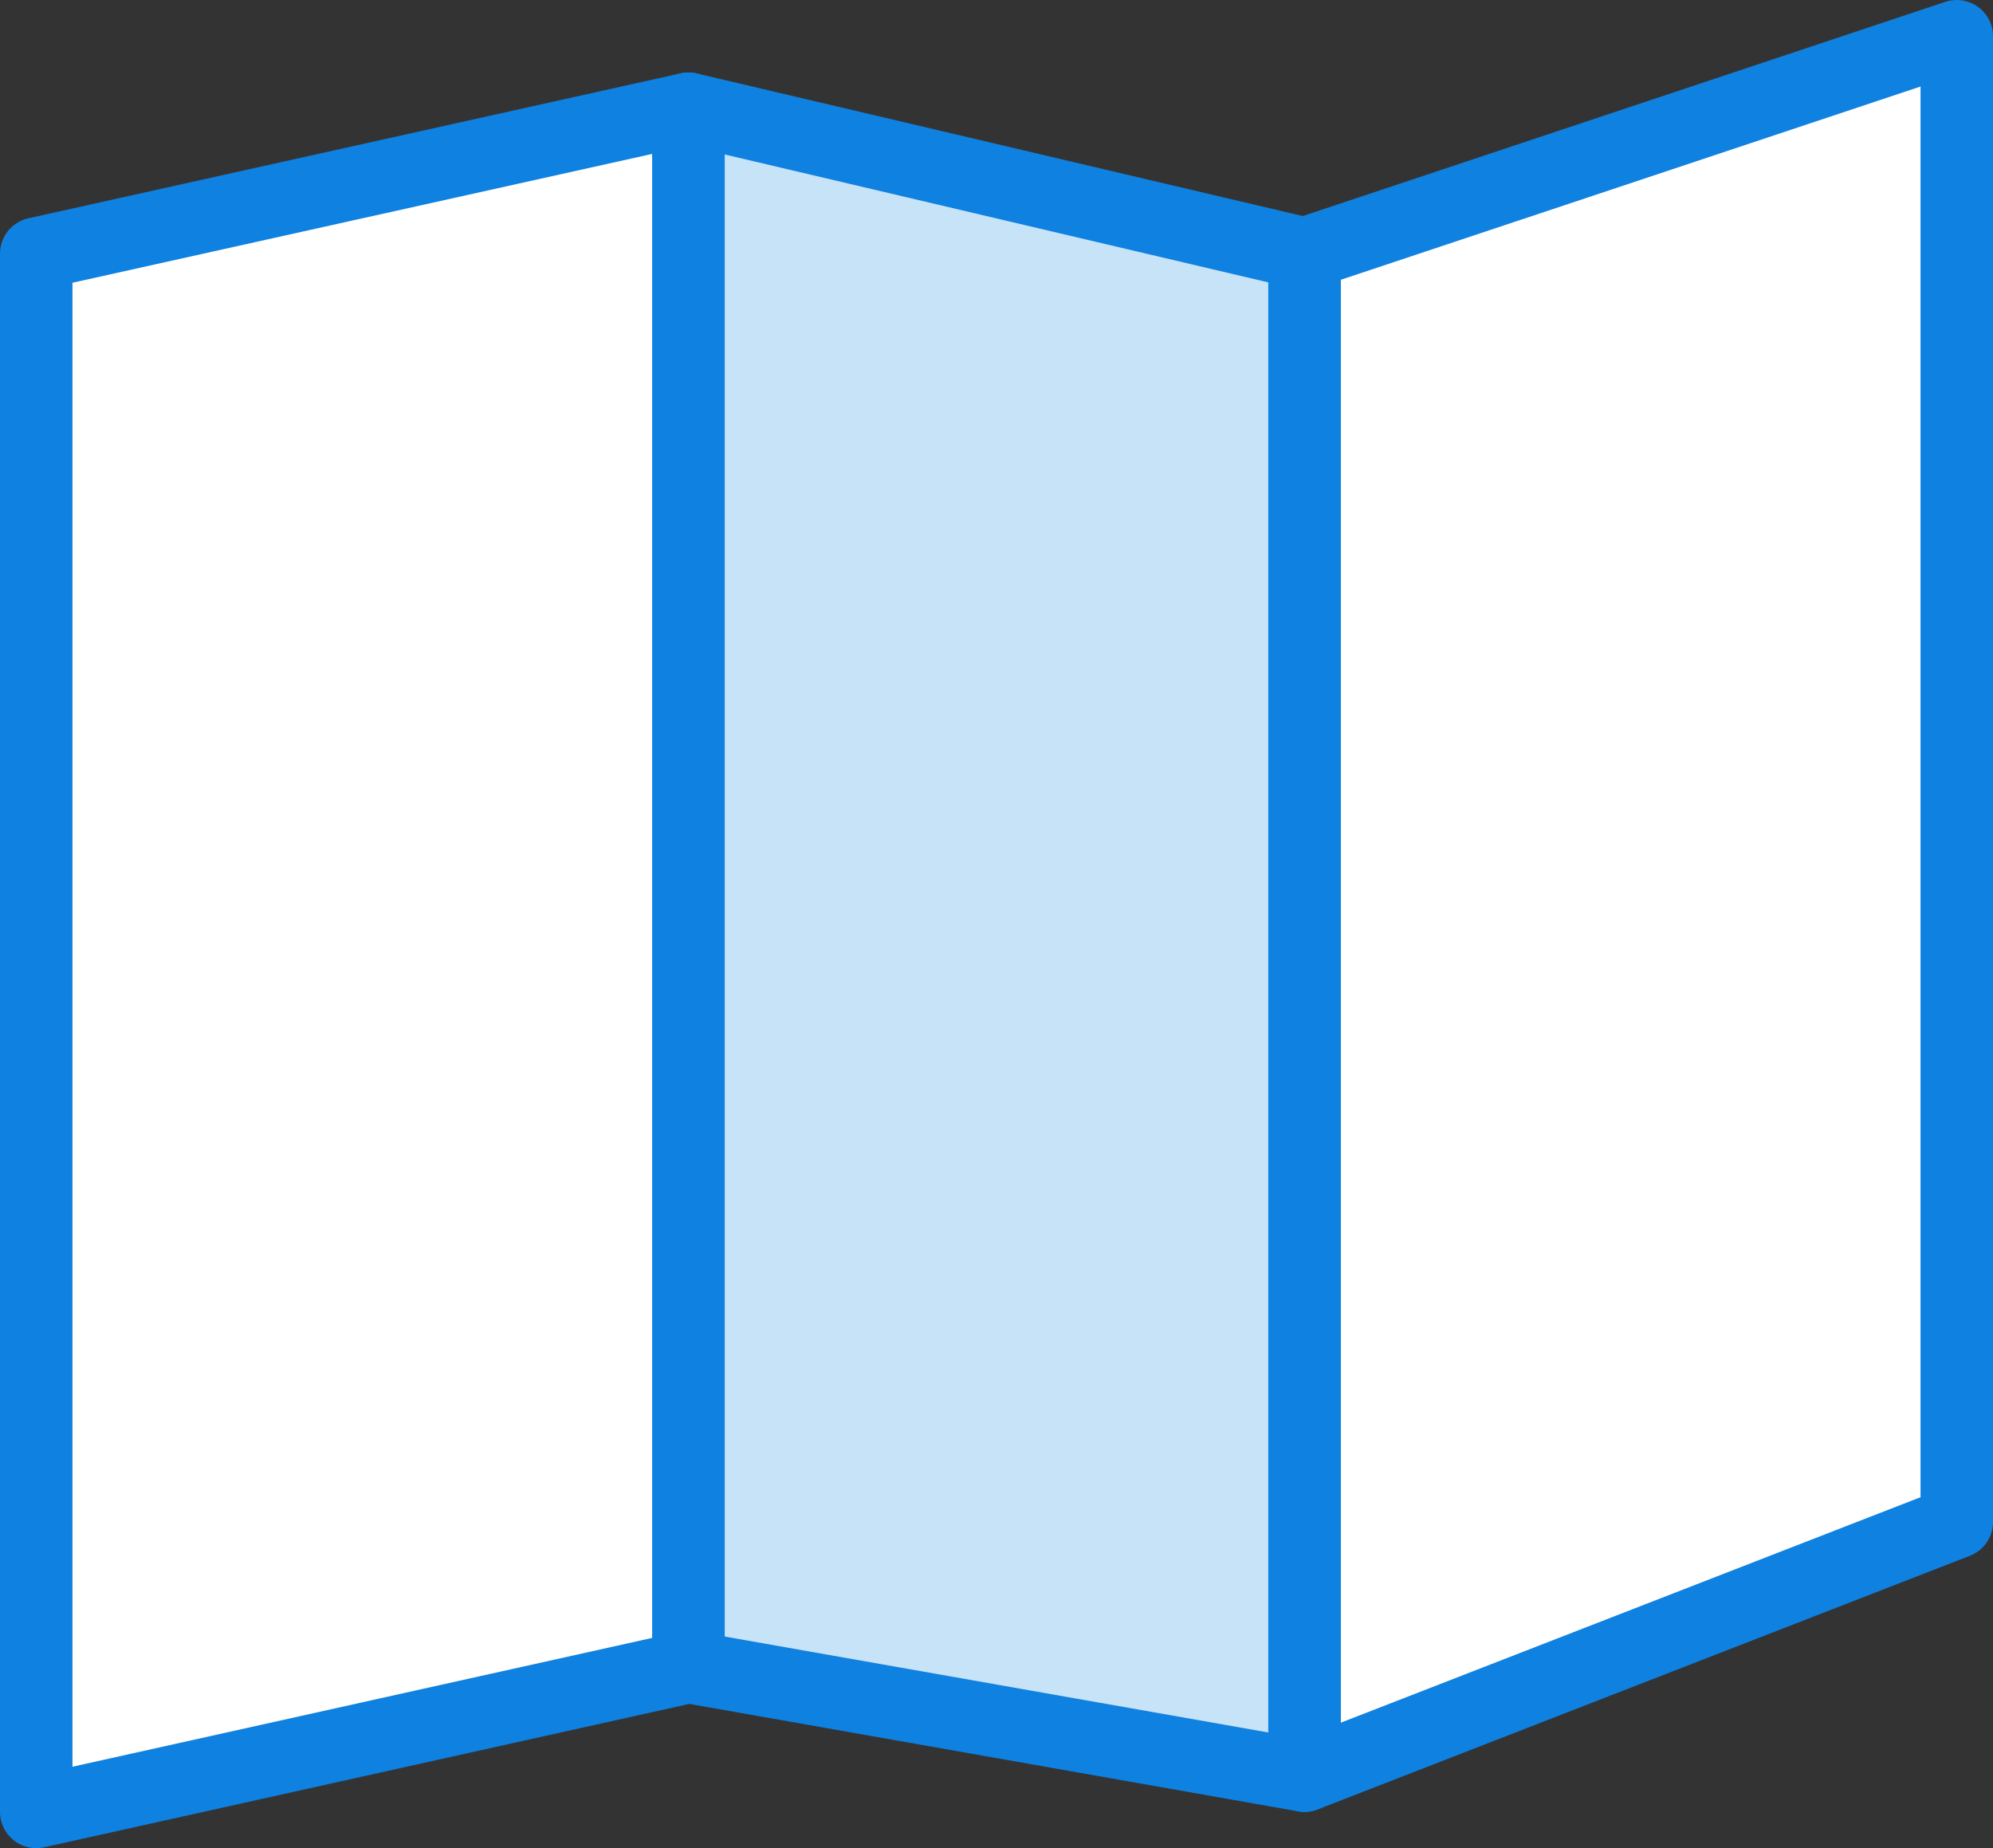 <?xml version="1.0" encoding="UTF-8" standalone="no"?>
<svg width="55px" height="51px" viewBox="0 0 55 51" version="1.1" xmlns="http://www.w3.org/2000/svg" xmlns:xlink="http://www.w3.org/1999/xlink" xmlns:sketch="http://www.bohemiancoding.com/sketch/ns">
    <rect x="0" y="0" width="55" height="51" fill="#333333" stroke="none"/>
    <!-- Generator: Sketch 3.2.2 (9983) - http://www.bohemiancoding.com/sketch -->
    <title>160 - Map (Webby)</title>
    <desc>Created with Sketch.</desc>
    <defs></defs>
    <g id="Page-1" stroke="none" stroke-width="1" fill="none" fill-rule="evenodd" sketch:type="MSPage">
        <g id="Icons" sketch:type="MSArtboardGroup" transform="translate(-122, -3001)">
            <g id="160---Map-(Webby)" sketch:type="MSLayerGroup" transform="translate(123, 3002)">
                <path d="M18,45 L0,49 L0,6 L18,2 L18,45 L18,45 Z" id="Fill-273" fill="#FFFFFF" sketch:type="MSShapeGroup"></path>
                <path d="M18,45 L0,49 L0,6 L18,2 L18,45 L18,45 Z" id="Stroke-274" stroke="#0F81E0" stroke-width="2" stroke-linecap="round" stroke-linejoin="round" sketch:type="MSShapeGroup"></path>
                <path d="M53,41 L35,48 L35,6 L53,0 L53,41 L53,41 Z" id="Fill-275" fill="#FFFFFF" sketch:type="MSShapeGroup"></path>
                <path d="M53,41 L35,48 L35,6 L53,0 L53,41 L53,41 Z" id="Stroke-276" stroke="#0F81E0" stroke-width="2" stroke-linecap="round" stroke-linejoin="round" sketch:type="MSShapeGroup"></path>
                <path d="M35,48 L18,45 L18,2 L35,6 L35,48 L35,48 Z" id="Fill-277" fill="#C6E3F8" sketch:type="MSShapeGroup"></path>
                <path d="M35,48 L18,45 L18,2 L35,6 L35,48 L35,48 Z" id="Stroke-278" stroke="#0F81E0" stroke-width="2" stroke-linecap="round" stroke-linejoin="round" sketch:type="MSShapeGroup"></path>
            </g>
        </g>
    </g>
</svg>